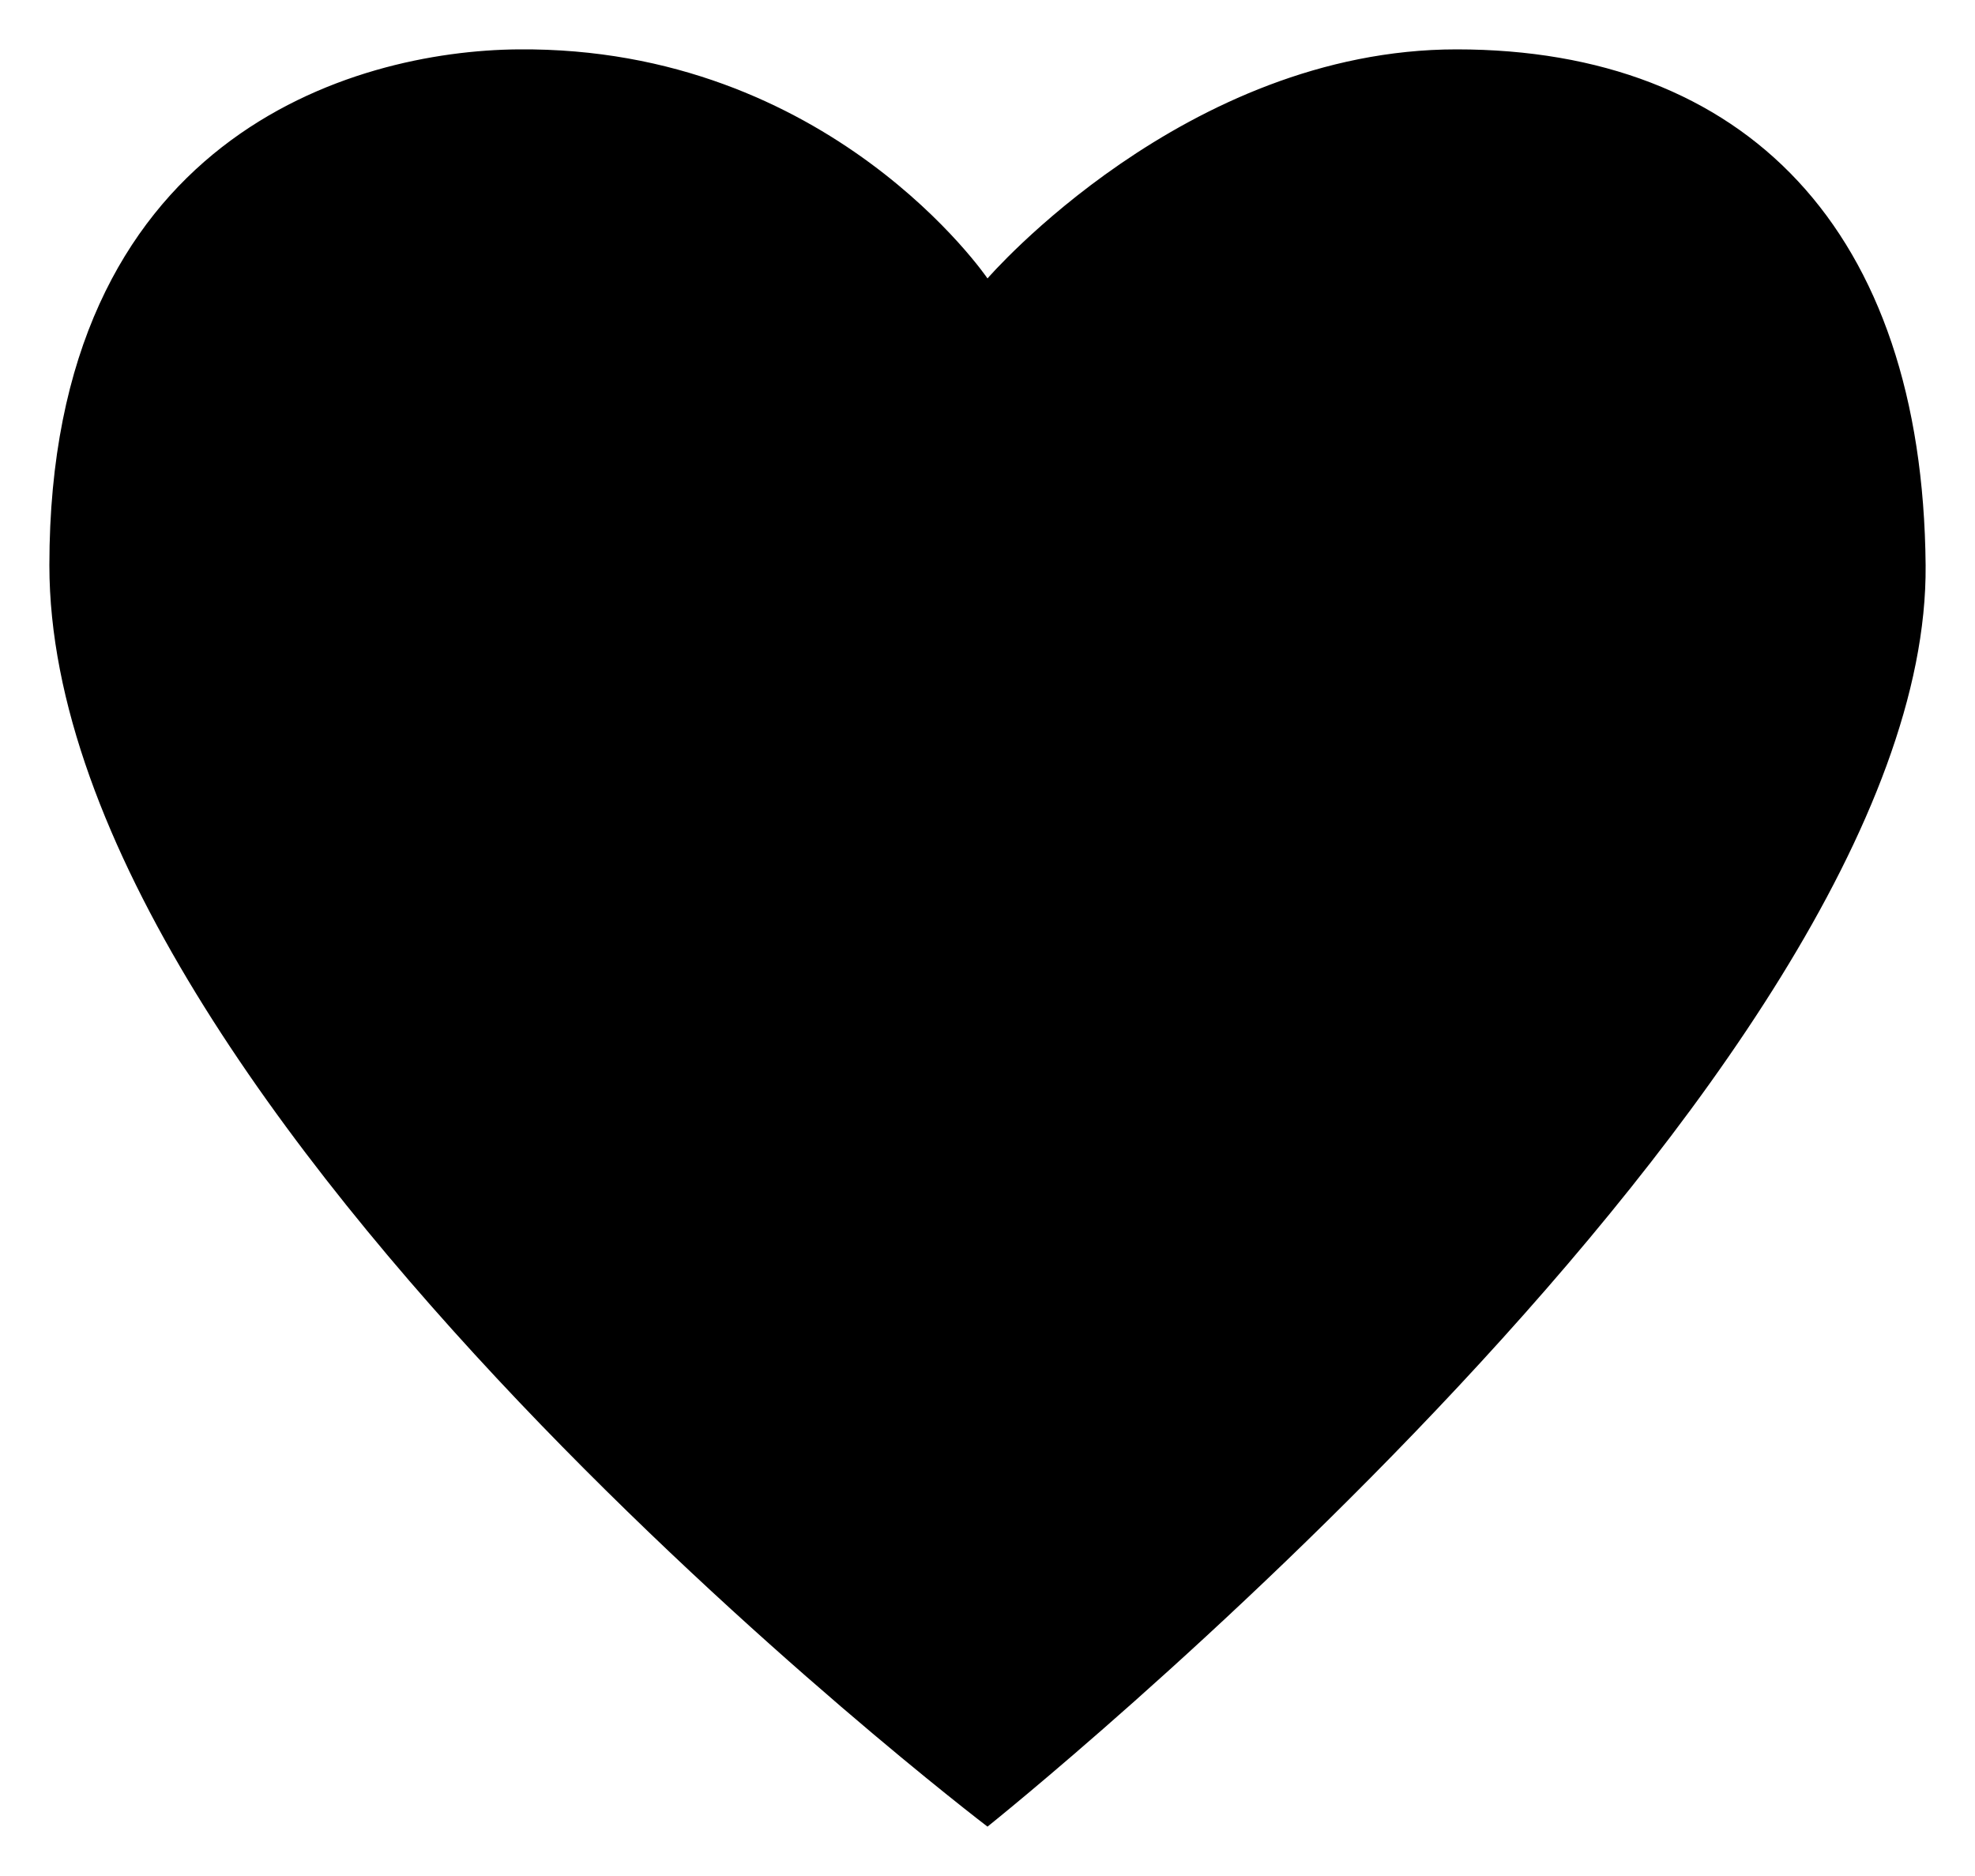 <svg xmlns="http://www.w3.org/2000/svg" preserveAspectRatio="xMidYMid" width="20" height="19" viewBox="0 0 20 19"><path d="M10 18.5S.5 11.27.5 5.725C.5 1.385 3.577.513 5.25.5 8.407.473 10 2.82 10 2.82S12.002.5 14.75.5c2.916 0 4.72 1.818 4.75 5.225C19.544 10.875 10 18.5 10 18.5z"/></svg>